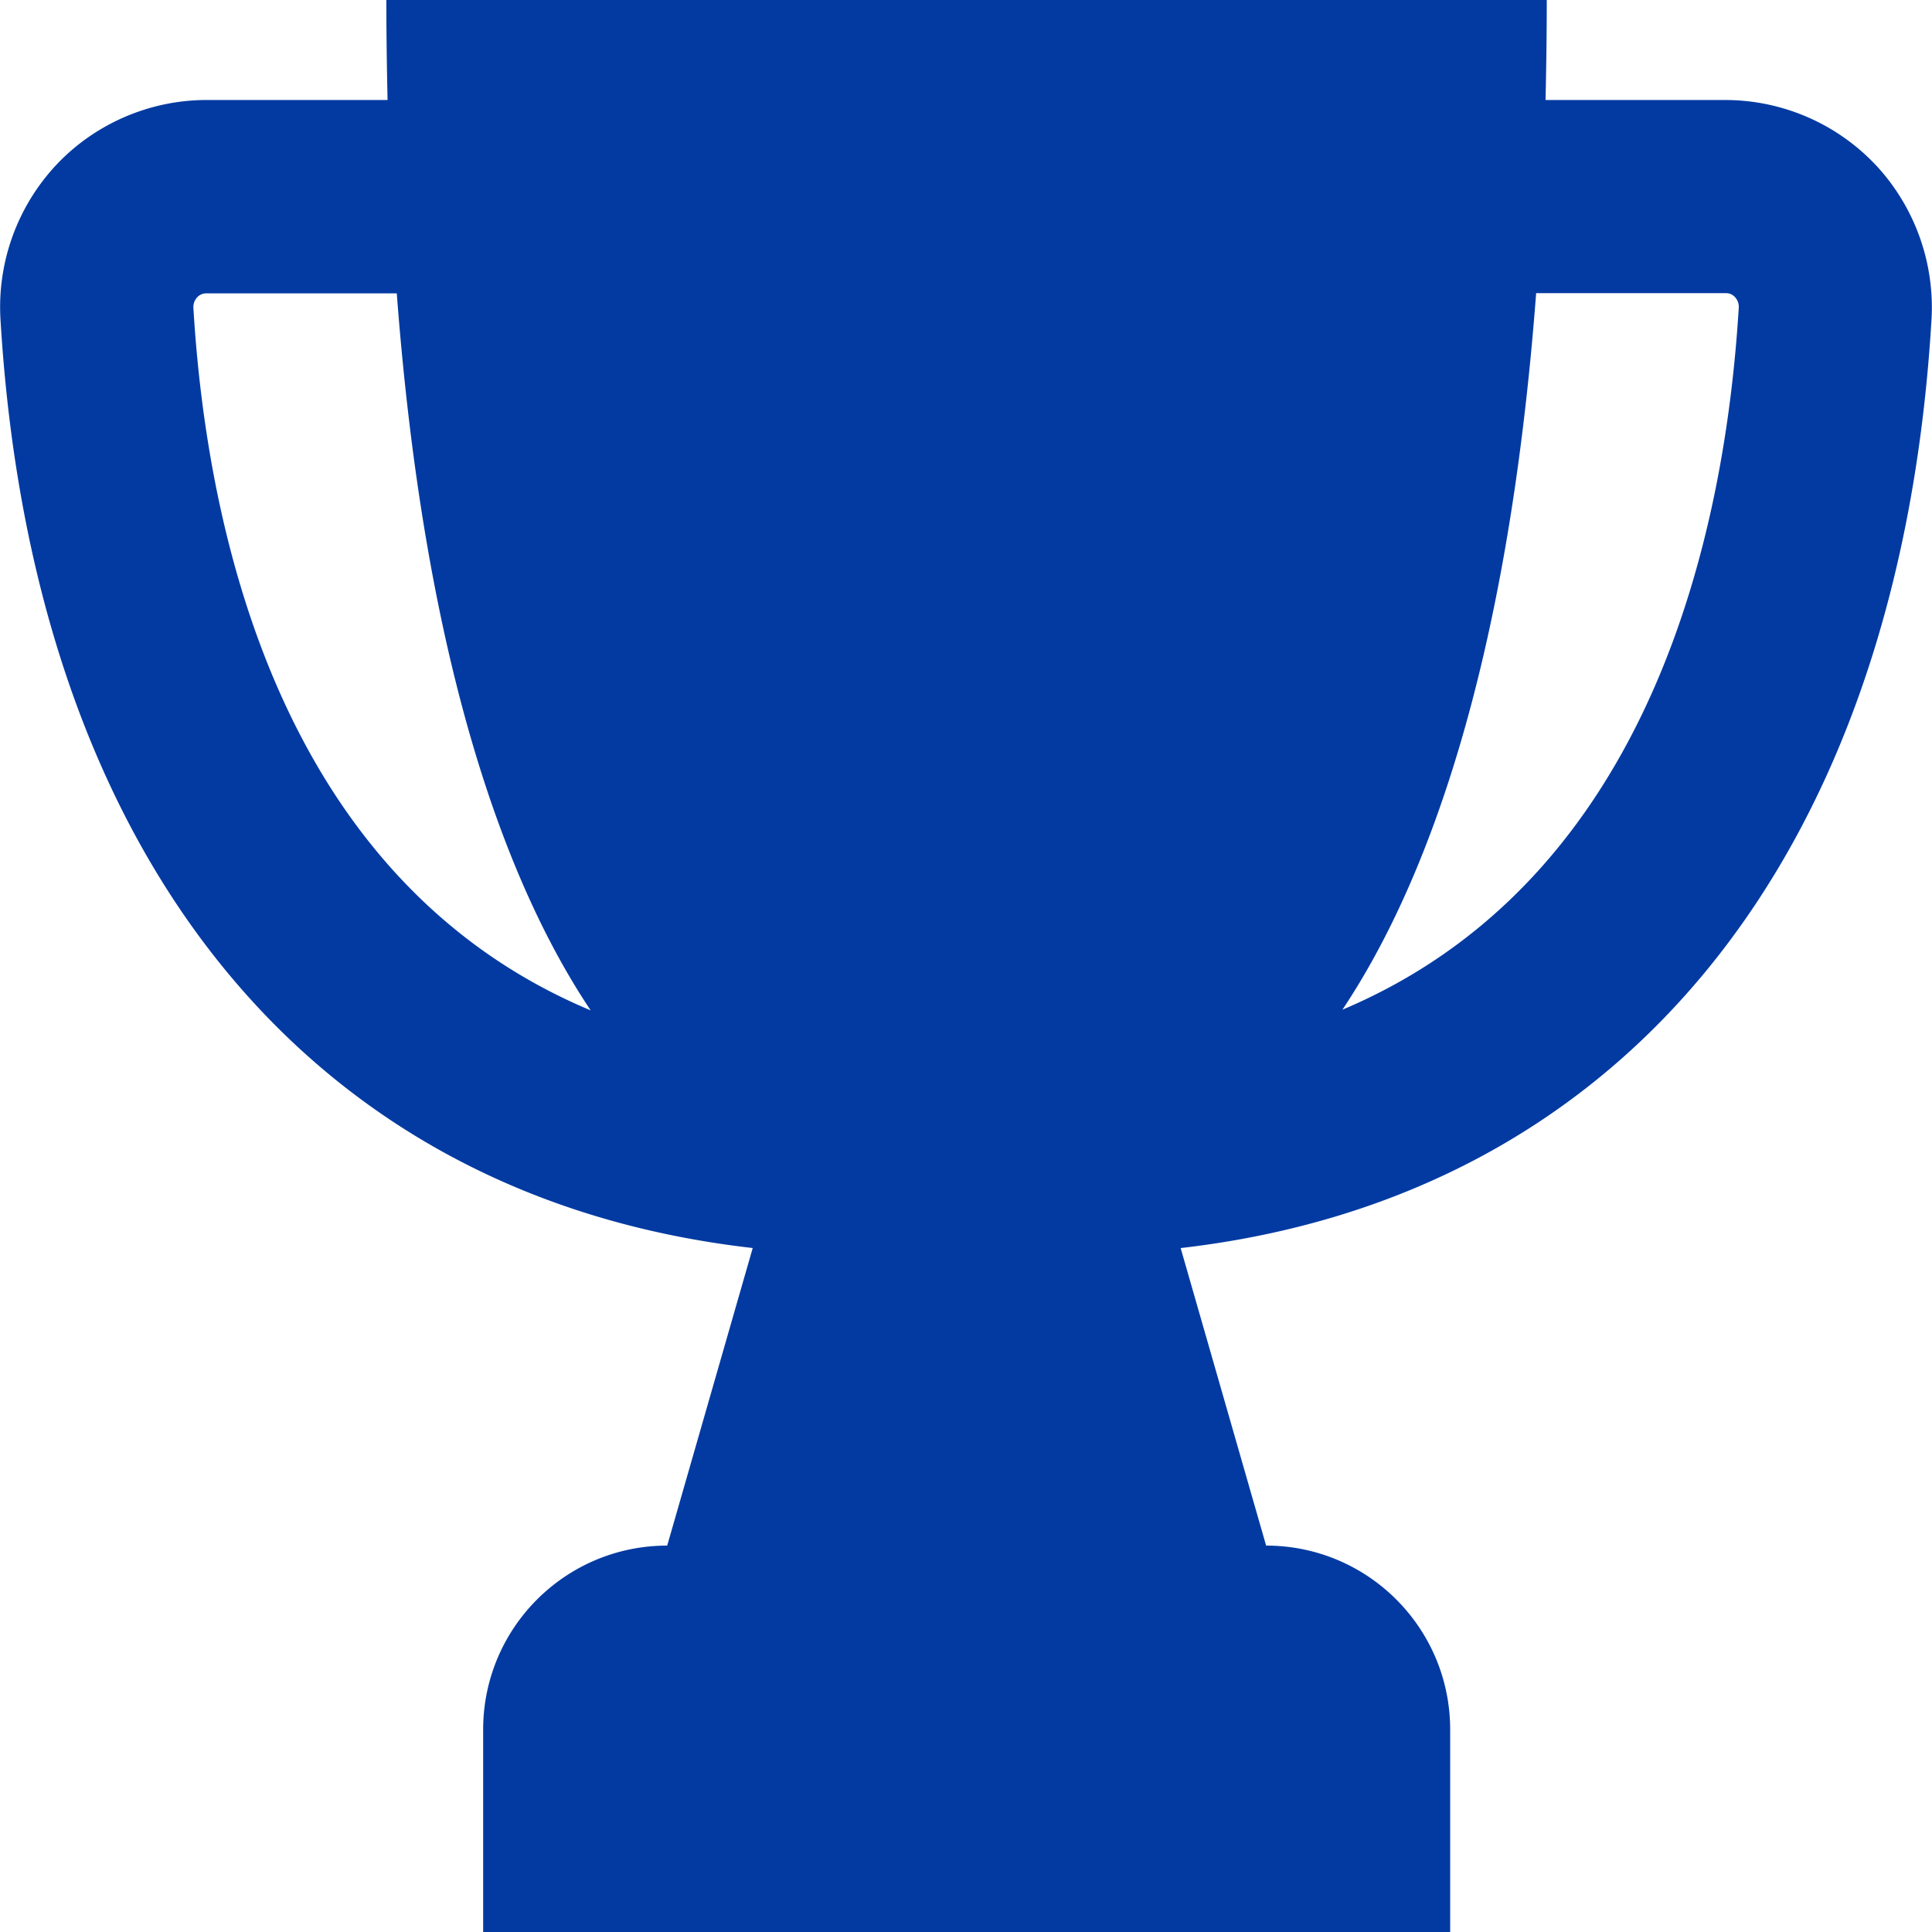 <svg width="38" height="38" fill="none" xmlns="http://www.w3.org/2000/svg"><g clip-path="url(#clip0)"><path d="M36.888 3.24a4.072 4.072 0 00-2.95-1.273h-3.539c.014-.637.024-1.292.024-1.967H7.599c0 .674.01 1.33.024 1.967H4.06c-1.111 0-2.19.465-2.95 1.273a4.093 4.093 0 00-1.1 3.05C.645 16.9 6.122 23.56 14.805 24.547L13.123 30.4c-2 0-3.62 1.62-3.62 3.62V38h19.02v-3.98c0-2-1.62-3.62-3.62-3.62l-1.681-5.852c8.664-.997 14.136-7.652 14.768-18.259a4.107 4.107 0 00-1.102-3.05zM3.804 6.06a.28.28 0 01.076-.214c.071-.076.157-.076.18-.076h3.744c.565 7.472 2.213 11.71 3.814 14.103-6.095-2.553-7.548-9.38-7.814-13.812zm22.6 13.799c1.601-2.399 3.245-6.631 3.81-14.093h3.729c.028 0 .109 0 .18.076a.28.28 0 01.076.213c-.27 4.432-1.72 11.239-7.794 13.804z" fill="#023AA2"/></g><defs><clipPath id="clip0"><path fill="#fff" d="M0 0h38v38H0z"/></clipPath></defs></svg>